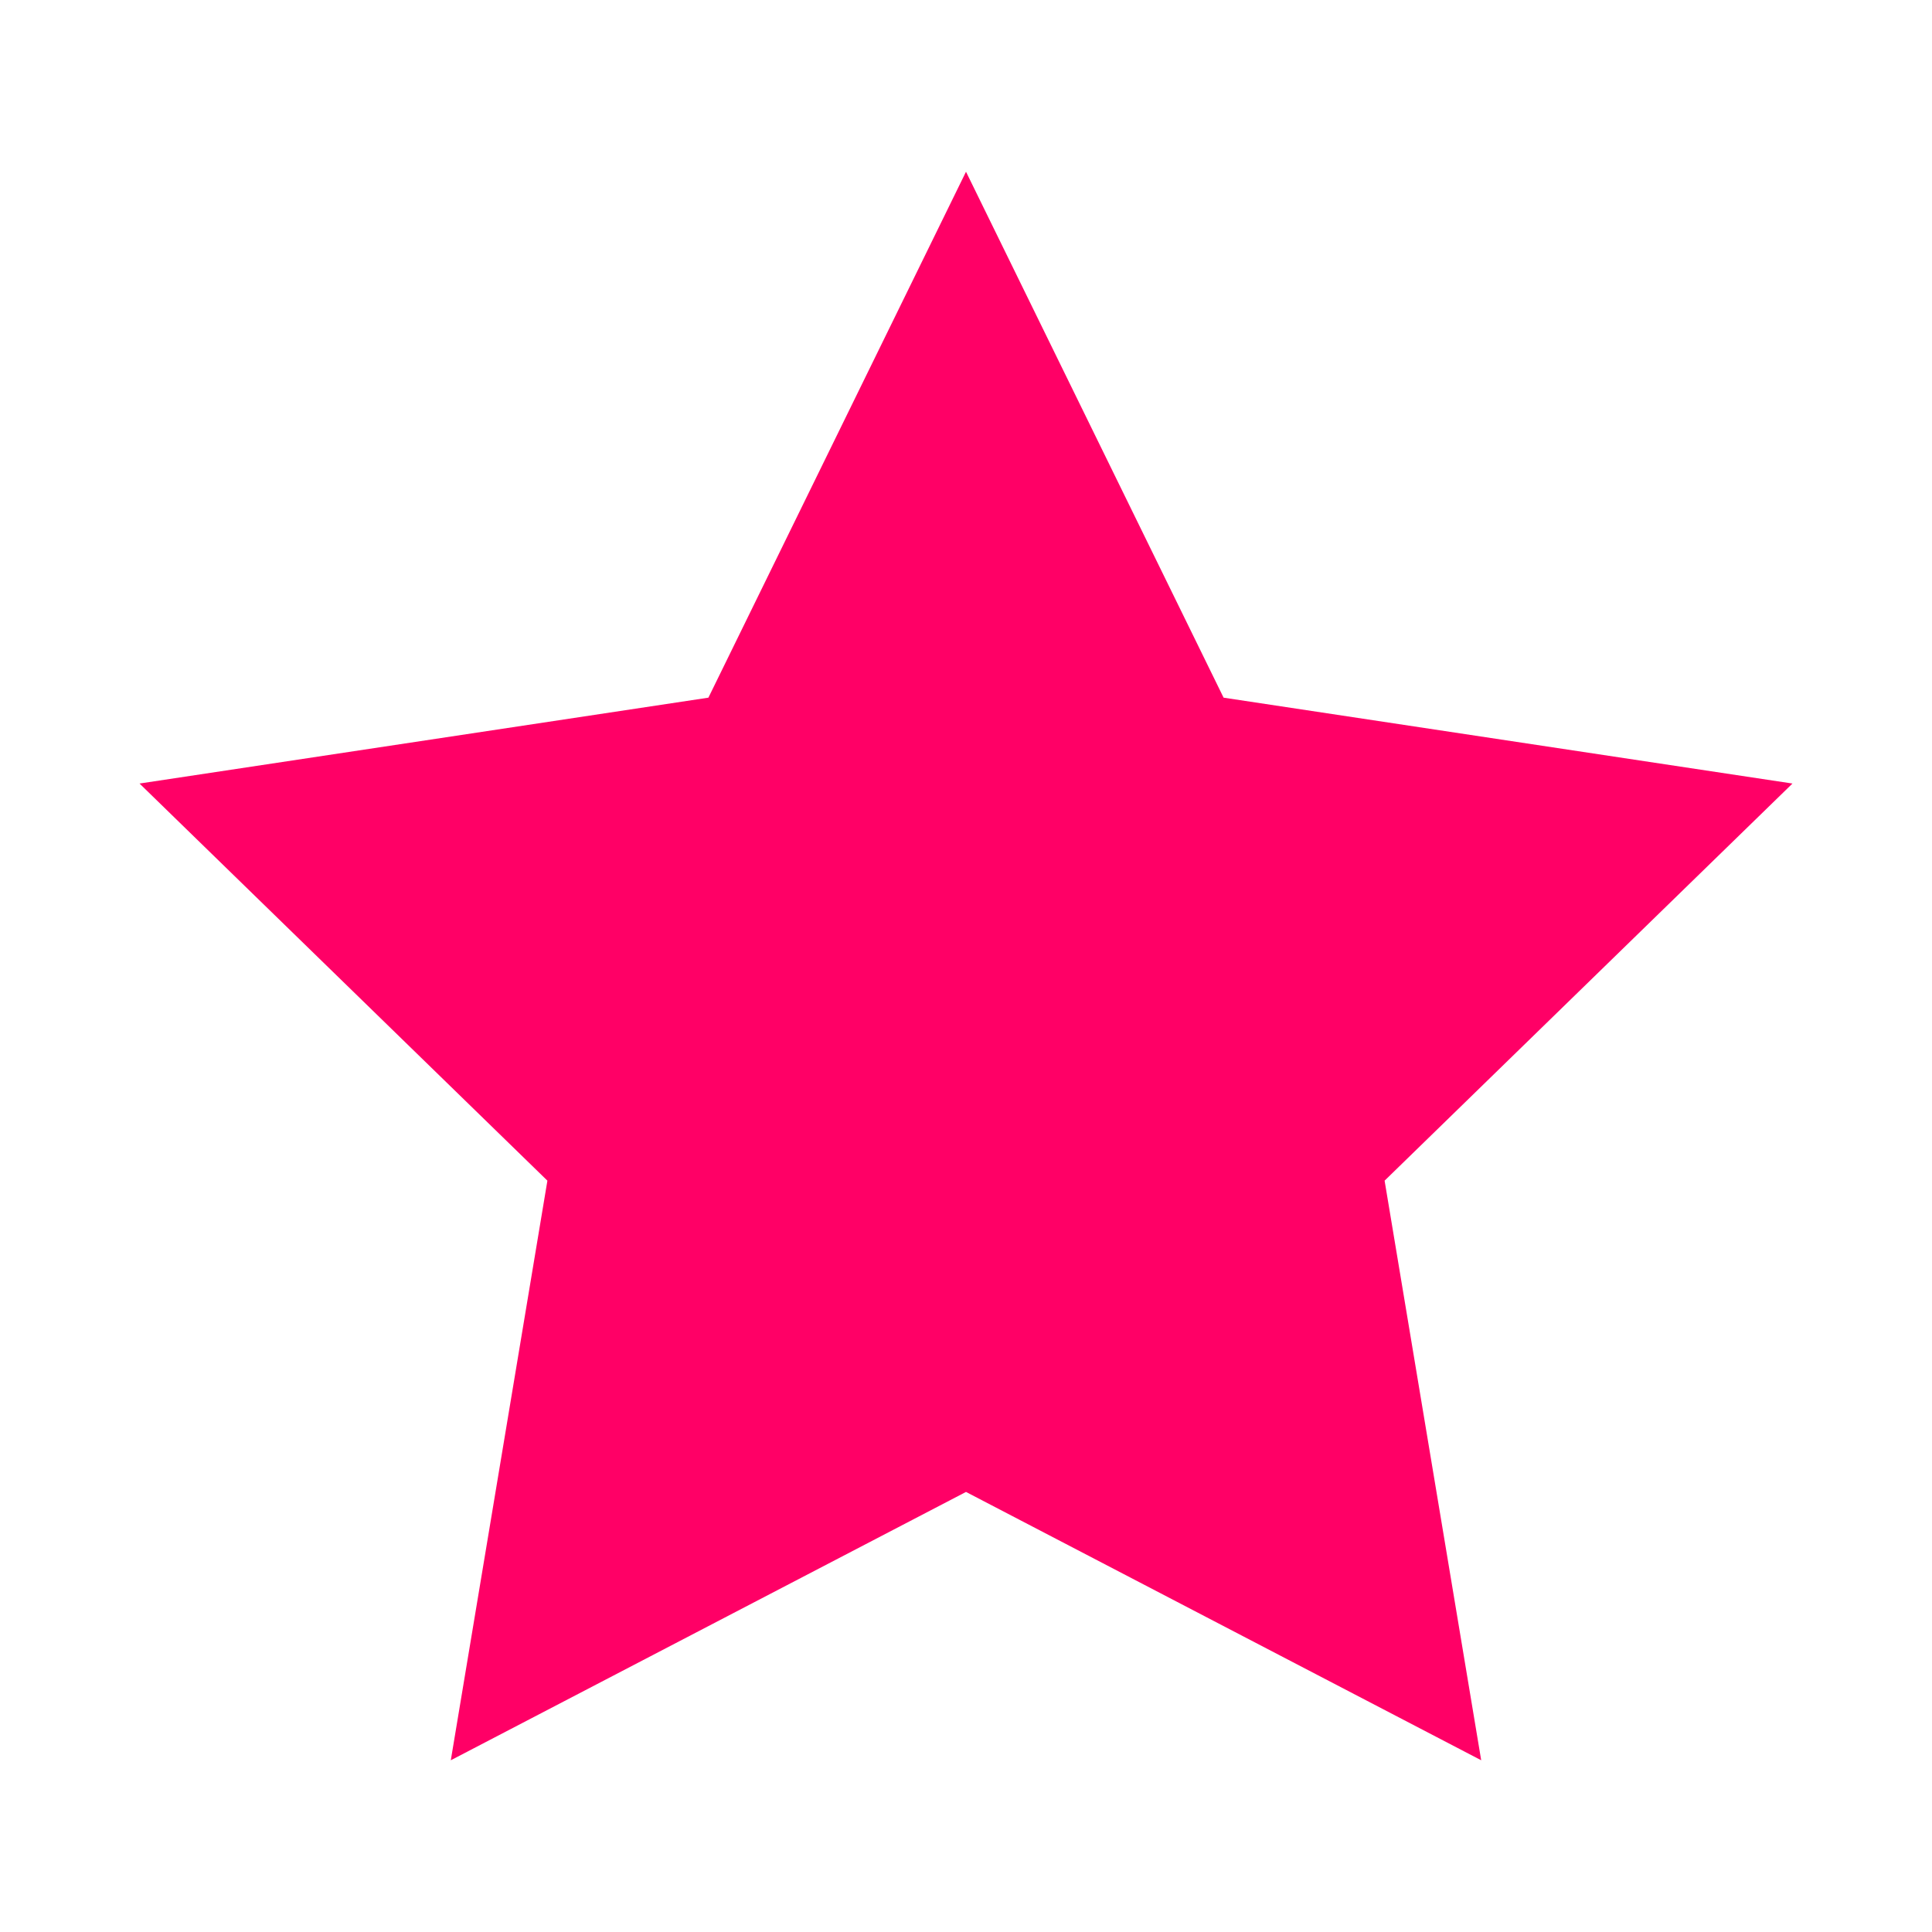<?xml version="1.0" encoding="utf-8"?>
<!-- Generator: Adobe Illustrator 20.1.0, SVG Export Plug-In . SVG Version: 6.00 Build 0)  -->
<svg version="1.1" id="Layer_1" xmlns="http://www.w3.org/2000/svg" xmlns:xlink="http://www.w3.org/1999/xlink" x="0px" y="0px"
	 viewBox="0 0 18 18" style="enable-background:new 0 0 18 18;" xml:space="preserve">
<style type="text/css">
	.st0{fill-rule:evenodd;clip-rule:evenodd;fill:#FF0066;}
	.st1{fill:none;}
</style>
<polygon class="st0" points="9,13.9 4.2,16.4 5.1,11 1.3,7.3 6.6,6.5 9,1.6 11.4,6.5 16.7,7.3 12.9,11 13.8,16.4 "/>
<line class="st1" x1="26.2" y1="5.2" x2="26.2" y2="5.1"/>
</svg>
